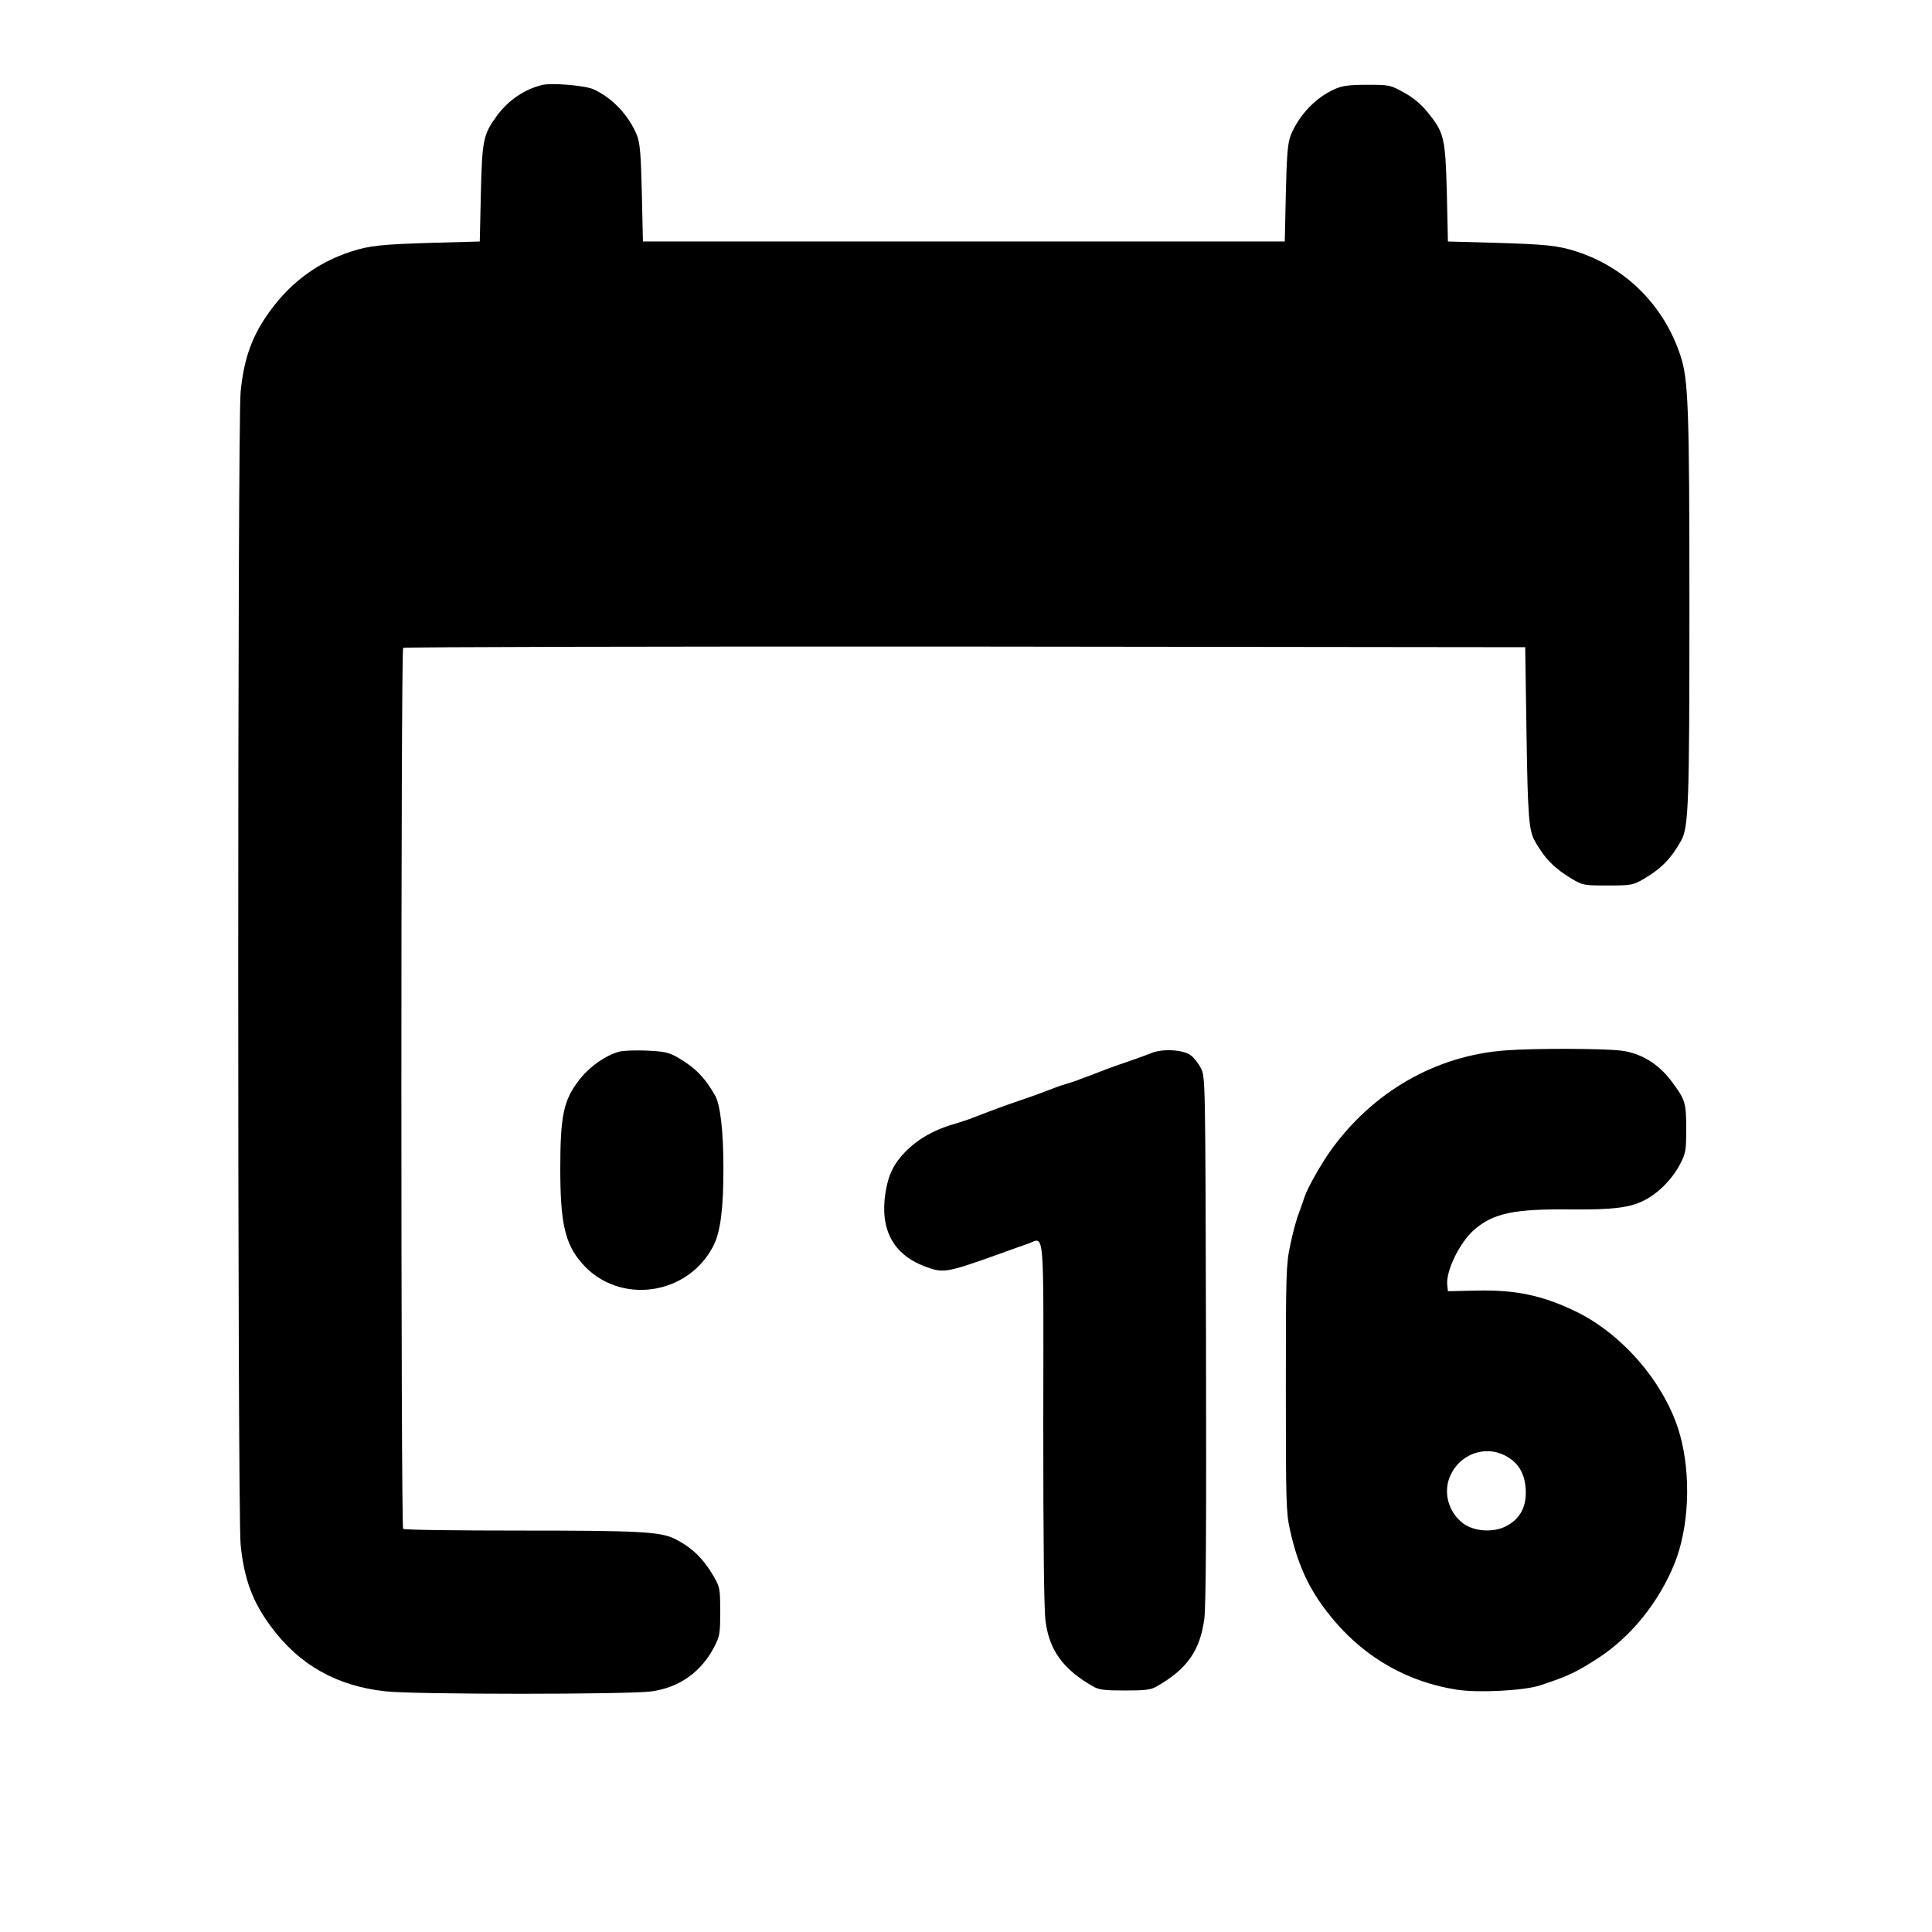 <?xml version="1.0" standalone="no"?>
<!DOCTYPE svg PUBLIC "-//W3C//DTD SVG 20010904//EN"
 "http://www.w3.org/TR/2001/REC-SVG-20010904/DTD/svg10.dtd">
<svg version="1.0" xmlns="http://www.w3.org/2000/svg"
 width="900pt" height="900pt" viewBox="0 0 900 900"
 preserveAspectRatio="xMidYMid meet">
<g transform="translate(0,900) scale(0.1,-0.1)"
fill="#000000" stroke="none">
<path d="M2525 8604 c-82 -20 -157 -71 -210 -143 -64 -88 -69 -112 -75 -361
l-5 -225 -215 -6 c-242 -7 -299 -13 -385 -41 -153 -50 -276 -140 -373 -271
-86 -116 -125 -222 -141 -381 -15 -153 -15 -5219 0 -5372 16 -159 55 -265 141
-381 132 -179 307 -278 536 -302 136 -15 1134 -15 1238 0 128 18 229 89 290
205 27 52 29 63 29 167 0 106 -2 115 -30 163 -50 86 -105 138 -185 177 -67 32
-172 37 -717 37 -295 0 -540 3 -545 8 -11 11 -11 4093 0 4104 4 4 1182 7 2618
6 l2609 -3 6 -400 c6 -393 11 -455 40 -505 46 -81 92 -127 173 -175 49 -29 56
-30 166 -30 109 0 118 2 166 30 83 48 129 96 176 180 34 63 38 168 38 1084 0
933 -5 1065 -42 1175 -77 233 -253 409 -483 484 -86 28 -143 34 -385 41 l-215
6 -5 225 c-7 258 -12 281 -88 375 -32 40 -68 70 -112 94 -63 35 -68 36 -170
36 -82 0 -115 -4 -150 -19 -91 -40 -169 -122 -208 -218 -13 -34 -18 -89 -22
-268 l-5 -225 -1495 0 -1495 0 -5 225 c-4 179 -9 234 -22 268 -38 94 -114 175
-203 216 -40 18 -195 31 -240 20z"/>
<path d="M7016 4107 c-326 -23 -621 -192 -819 -469 -46 -65 -108 -176 -120
-214 -3 -10 -15 -44 -26 -74 -12 -30 -30 -98 -41 -152 -19 -89 -20 -137 -20
-666 0 -526 1 -576 19 -658 39 -177 98 -297 209 -427 149 -174 344 -283 567
-318 100 -16 314 -5 390 20 133 44 169 62 270 127 153 100 281 258 355 439 68
167 79 411 26 601 -65 234 -265 469 -488 576 -154 74 -279 100 -458 96 l-135
-3 -3 28 c-8 64 57 198 124 257 90 79 187 99 454 96 189 -2 272 8 337 41 67
33 132 99 169 169 27 52 29 63 29 167 0 121 -4 134 -70 222 -61 81 -143 130
-235 141 -88 10 -400 11 -534 1z m-6 -1887 c61 -31 91 -79 97 -152 6 -83 -23
-141 -88 -176 -60 -33 -152 -27 -204 12 -69 53 -94 147 -58 224 45 98 160 140
253 92z"/>
<path d="M2885 4101 c-65 -17 -143 -73 -190 -136 -70 -91 -85 -166 -85 -409 0
-255 22 -351 102 -442 171 -195 493 -151 612 84 32 64 46 170 46 357 0 173
-14 296 -38 340 -47 84 -94 132 -175 179 -43 24 -62 28 -146 32 -53 2 -109 0
-126 -5z"/>
<path d="M5365 4095 c-22 -9 -71 -27 -110 -40 -38 -13 -95 -33 -125 -45 -30
-12 -73 -28 -95 -36 -22 -9 -53 -19 -70 -24 -16 -4 -55 -18 -85 -30 -30 -12
-86 -32 -125 -45 -79 -27 -125 -44 -205 -75 -30 -12 -68 -25 -85 -30 -109 -30
-185 -72 -248 -136 -53 -54 -79 -107 -92 -189 -27 -171 35 -288 182 -344 86
-33 100 -31 338 54 55 20 119 43 143 51 80 28 73 106 72 -837 0 -562 3 -872
11 -924 18 -134 83 -222 219 -300 29 -17 53 -20 150 -20 97 0 121 3 150 20
140 80 200 166 220 312 8 64 10 426 8 1308 -3 1211 -3 1220 -24 1259 -11 22
-32 49 -47 60 -35 26 -128 32 -182 11z"/>
</g>
</svg>

